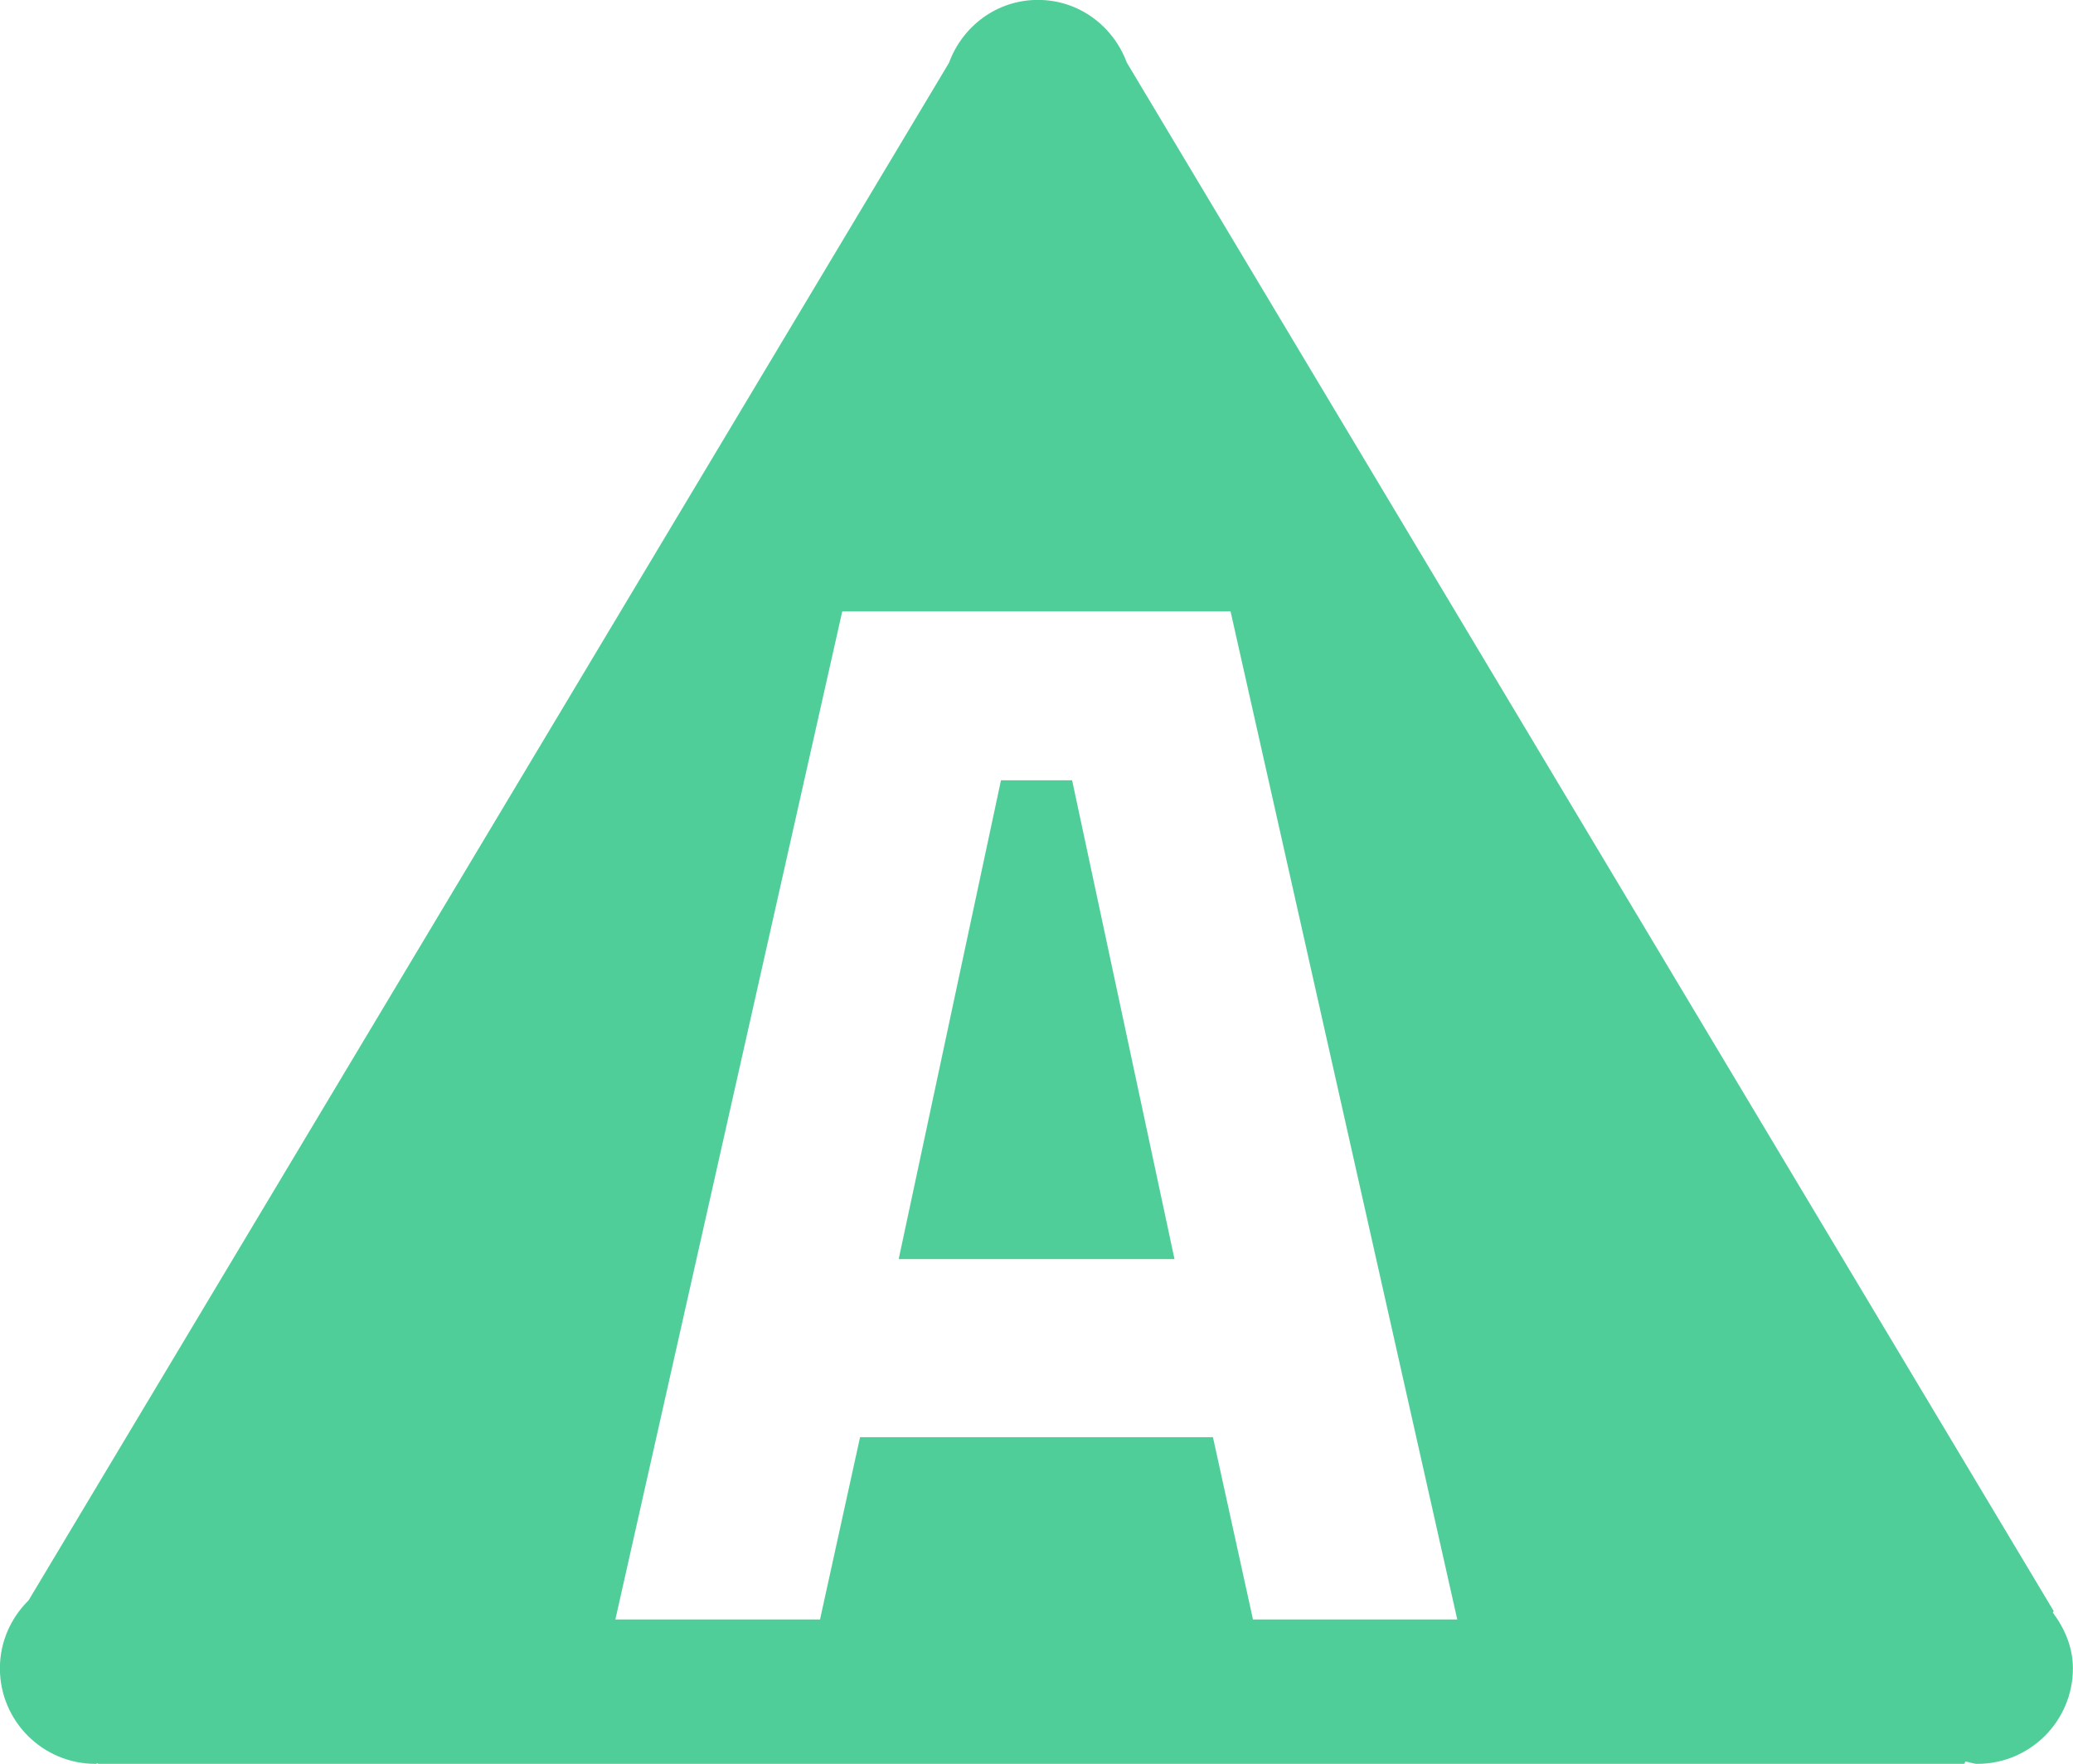 <?xml version="1.0" encoding="utf-8"?>
<!-- Generator: Adobe Illustrator 16.0.0, SVG Export Plug-In . SVG Version: 6.00 Build 0)  -->
<!DOCTYPE svg PUBLIC "-//W3C//DTD SVG 1.1//EN" "http://www.w3.org/Graphics/SVG/1.1/DTD/svg11.dtd">
<svg version="1.1" id="Layer_1" xmlns="http://www.w3.org/2000/svg" xmlns:xlink="http://www.w3.org/1999/xlink" x="0px" y="0px"
	 width="22.375px" height="19.036px" viewBox="121.214 -45.73 22.375 19.036" enable-background="new 121.214 -45.73 22.375 19.036"
	 xml:space="preserve">
<g>
	<path fill="#50CE99" d="M143.381-28.343l-10.005-16.712c-0.146-0.393-0.516-0.676-0.959-0.676c-0.444,0-0.815,0.284-0.96,0.679
		l-9.934,16.592c-0.19,0.188-0.31,0.446-0.31,0.734c0,0.569,0.462,1.031,1.031,1.031c0.01,0,0.018-0.006,0.026-0.006l0.004,0.006
		h20.14l0.015-0.025c0.044,0.006,0.083,0.025,0.128,0.025c0.569,0,1.031-0.462,1.031-1.031c0-0.229-0.09-0.431-0.217-0.602
		L143.381-28.343z M134.738-28.253l-0.432-1.967h-3.809l-0.432,1.967h-2.209l2.449-10.879h4.191l2.447,10.879H134.738z"/>
	<polygon fill="#50CE99" points="132.018,-37.309 130.914,-32.142 133.891,-32.142 132.786,-37.309 	"/>
</g>
</svg>
